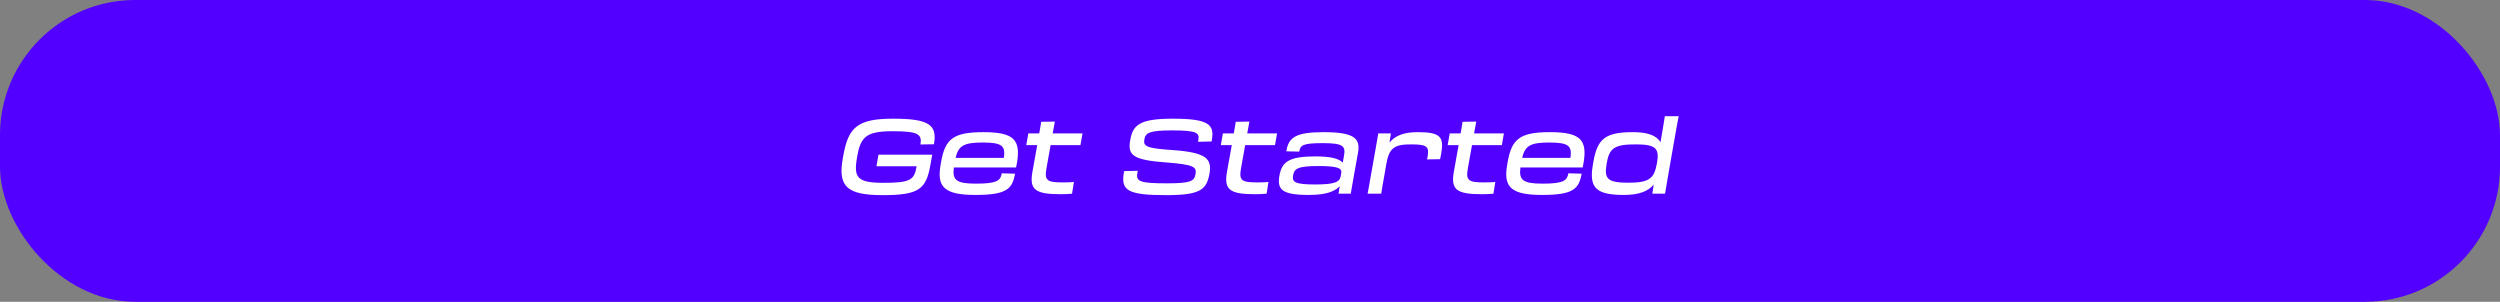 <svg width="555" height="67" viewBox="0 0 555 67" fill="none" xmlns="http://www.w3.org/2000/svg">
<rect x="0" y="0" width="555" height="67" fill="#808080" stroke="none"/>
<rect width="555" height="67" rx="30" fill="#5200FF"/>
<path d="M195.995 43.322C203.953 43.322 205.586 42.011 206.529 36.721C206.644 36.054 206.805 35.088 206.966 34.329H195.029L194.569 36.905H203.493C202.987 39.964 202.09 40.585 196.156 40.585C190.314 40.585 189.463 39.458 190.268 34.95L190.291 34.72C191.073 30.373 192.315 29.131 198.157 29.131C203.93 29.131 204.689 29.821 204.344 32.052L204.321 32.075L207.334 32.029C208.116 27.705 206.23 26.348 198.272 26.348C190.406 26.348 188.336 28.234 187.232 34.467L187.094 35.203C185.99 41.436 188.037 43.322 195.995 43.322ZM216.579 43.276C223.479 43.276 224.744 41.942 225.342 38.561L222.398 38.469C222.122 40.033 221.432 40.769 216.717 40.769C212.278 40.769 211.404 39.987 211.749 37.181H225.572C225.641 36.836 225.733 36.422 225.802 35.962C226.584 31.017 225.02 29.338 218.327 29.338C211.611 29.338 209.817 30.856 208.92 35.962L208.805 36.652C207.931 41.597 209.748 43.276 216.579 43.276ZM218.189 31.638C222.536 31.638 223.226 32.443 222.858 35.042H212.14C212.784 32.351 213.957 31.638 218.189 31.638ZM229.853 34.49C229.623 35.824 229.37 37.158 229.186 38.216C228.496 42.149 229.876 43.115 235.465 43.115C236.408 43.115 237.121 43.069 237.995 43L238.409 40.401C237.512 40.47 236.983 40.493 235.994 40.493C232.567 40.493 231.831 40.148 232.291 37.503L233.234 32.213H239.858L240.318 29.614H233.694C233.901 28.487 234.062 27.613 234.177 26.992L231.141 27.038C230.98 28.073 230.865 28.832 230.704 29.614C229.968 29.614 229.14 29.614 228.289 29.614L227.829 32.213H230.267L229.853 34.49ZM258.929 43.322C266.634 43.322 267.876 42.034 268.52 38.492C269.026 35.318 267.945 33.846 260.332 33.317C254.283 32.926 253.8 32.42 254.053 30.925C254.283 29.522 255.134 28.947 260.125 28.947C265.553 28.947 266.335 29.453 266.036 31.017L265.967 31.477L268.98 31.408L269.026 31.086C269.647 27.682 268.382 26.348 260.401 26.348C252.903 26.348 251.5 27.751 250.902 31.132C250.327 34.421 251.362 35.525 259.067 36.077C265.047 36.537 265.668 37.089 265.415 38.584V38.607C265.139 40.171 264.449 40.7 259.136 40.7C253.087 40.7 252.167 40.309 252.489 38.446L252.581 37.917L249.568 37.986L249.499 38.354C248.786 42.333 250.465 43.322 258.929 43.322ZM273.045 34.49C272.815 35.824 272.562 37.158 272.378 38.216C271.688 42.149 273.068 43.115 278.657 43.115C279.6 43.115 280.313 43.069 281.187 43L281.601 40.401C280.704 40.47 280.175 40.493 279.186 40.493C275.759 40.493 275.023 40.148 275.483 37.503L276.426 32.213H283.05L283.51 29.614H276.886C277.093 28.487 277.254 27.613 277.369 26.992L274.333 27.038C274.172 28.073 274.057 28.832 273.896 29.614C273.16 29.614 272.332 29.614 271.481 29.614L271.021 32.213H273.459L273.045 34.49ZM290.554 43.276C294.234 43.276 296.281 42.563 297.408 41.344L297.155 43H299.869C300.168 41.183 300.375 40.01 300.628 38.63C300.996 36.514 301.157 35.732 301.479 33.915C302.031 30.787 300.766 29.338 293.843 29.338C287.518 29.338 286.046 30.557 285.563 33.593L288.438 33.662C288.668 32.236 289.22 31.776 293.636 31.776C298.167 31.776 298.742 32.42 298.374 34.536L298.098 36.1C297.247 35.203 295.407 34.72 291.98 34.72C286.023 34.72 284.574 35.985 284.022 39.044C283.516 42.057 284.551 43.276 290.554 43.276ZM291.98 40.953C287.541 40.953 286.805 40.447 287.058 38.975C287.311 37.48 287.978 36.859 292.739 36.859C297.316 36.859 297.937 37.457 297.753 38.423L297.661 38.998C297.431 40.332 296.58 40.953 291.98 40.953ZM304.271 39.32C303.972 41.045 303.811 41.988 303.604 43H306.64C306.778 41.988 306.939 41.091 307.261 39.32L307.744 36.514C308.388 32.857 309.469 32.052 313.241 32.052C316.944 32.052 317.312 32.581 316.898 34.95L316.806 35.387L319.704 35.341C319.796 34.812 319.865 34.444 319.957 34.03C320.601 30.327 319.704 29.338 314.713 29.338C311.677 29.338 309.722 30.097 308.457 31.661L308.779 29.614H305.973C305.835 30.511 305.674 31.385 305.398 32.972L304.271 39.32ZM323.403 34.49C323.173 35.824 322.92 37.158 322.736 38.216C322.046 42.149 323.426 43.115 329.015 43.115C329.958 43.115 330.671 43.069 331.545 43L331.959 40.401C331.062 40.47 330.533 40.493 329.544 40.493C326.117 40.493 325.381 40.148 325.841 37.503L326.784 32.213H333.408L333.868 29.614H327.244C327.451 28.487 327.612 27.613 327.727 26.992L324.691 27.038C324.53 28.073 324.415 28.832 324.254 29.614C323.518 29.614 322.69 29.614 321.839 29.614L321.379 32.213H323.817L323.403 34.49ZM342.36 43.276C349.26 43.276 350.525 41.942 351.123 38.561L348.179 38.469C347.903 40.033 347.213 40.769 342.498 40.769C338.059 40.769 337.185 39.987 337.53 37.181H351.353C351.422 36.836 351.514 36.422 351.583 35.962C352.365 31.017 350.801 29.338 344.108 29.338C337.392 29.338 335.598 30.856 334.701 35.962L334.586 36.652C333.712 41.597 335.529 43.276 342.36 43.276ZM343.97 31.638C348.317 31.638 349.007 32.443 348.639 35.042H337.921C338.565 32.351 339.738 31.638 343.97 31.638ZM360.51 43.276C363.822 43.276 365.846 42.494 367.134 40.976L366.812 43H369.641C369.825 41.873 369.963 41.091 370.262 39.32L371.964 29.614C372.263 27.958 372.47 26.762 372.677 25.796H369.595C369.457 26.762 369.043 29.223 368.629 31.569C367.755 30.097 365.846 29.338 362.534 29.338C356.347 29.338 354.622 30.81 353.725 35.962L353.61 36.652C352.713 41.758 354.415 43.276 360.51 43.276ZM361.522 40.562C356.853 40.562 356.094 39.711 356.669 36.399L356.692 36.215C357.29 32.88 358.371 32.052 363.132 32.052C367.64 32.052 368.422 32.972 367.847 36.215L367.801 36.399C367.226 39.619 366.122 40.562 361.522 40.562Z" fill="white"/>
</svg>
